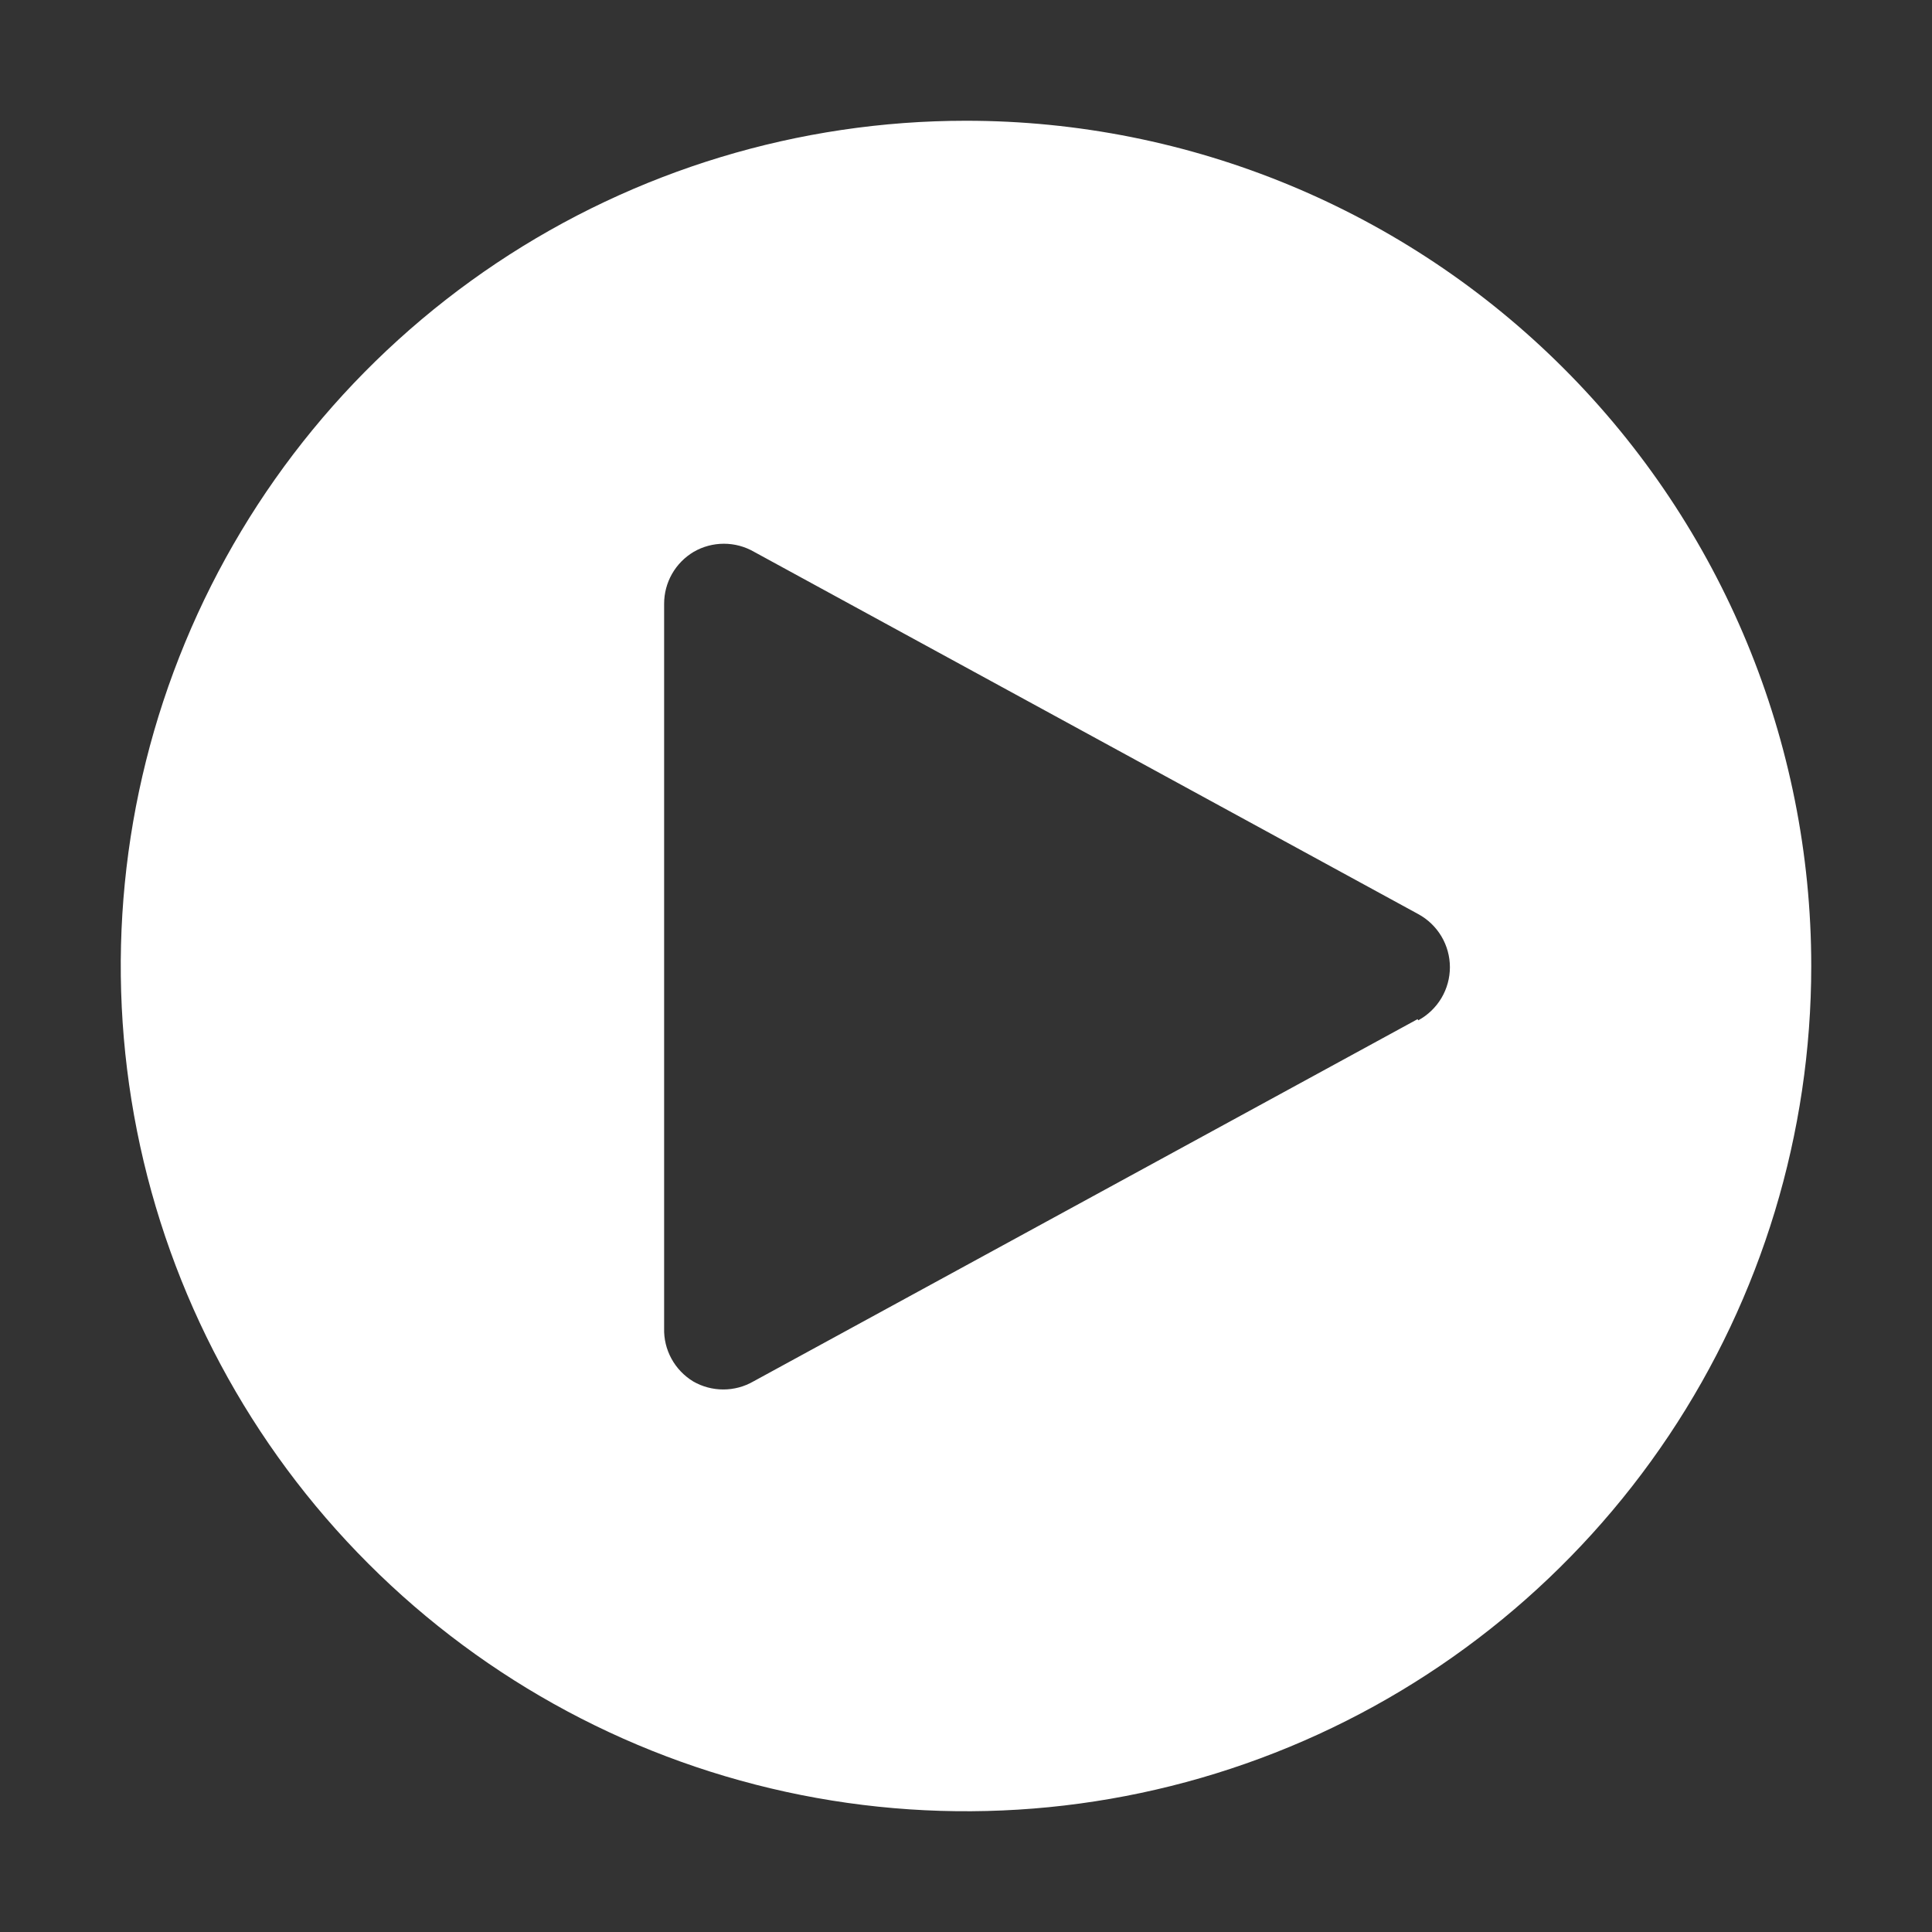 <svg width="32" height="32" viewBox="0 0 32 32" fill="none" xmlns="http://www.w3.org/2000/svg">
<rect x="0" y="0" width="32" height="32" fill="#333333" stroke="none"/>
<path d="M16 2C13.231 2 10.524 2.821 8.222 4.359C5.92 5.898 4.125 8.084 3.066 10.642C2.006 13.201 1.729 16.015 2.269 18.731C2.809 21.447 4.143 23.942 6.101 25.899C8.058 27.857 10.553 29.191 13.269 29.731C15.985 30.271 18.799 29.994 21.358 28.934C23.916 27.875 26.102 26.08 27.641 23.778C29.179 21.476 30 18.769 30 16C30 12.287 28.525 8.726 25.899 6.101C23.274 3.475 19.713 2 16 2ZM23.48 16.88L12.48 22.88C12.328 22.968 12.155 23.014 11.98 23.014C11.805 23.014 11.632 22.968 11.48 22.88C11.33 22.788 11.206 22.659 11.122 22.505C11.037 22.35 10.995 22.176 11 22V10C11 9.826 11.045 9.656 11.131 9.505C11.217 9.354 11.341 9.229 11.49 9.14C11.642 9.052 11.815 9.006 11.99 9.006C12.165 9.006 12.338 9.052 12.49 9.14L23.49 15.14C23.649 15.226 23.781 15.353 23.874 15.508C23.966 15.663 24.015 15.84 24.015 16.02C24.015 16.2 23.966 16.377 23.874 16.532C23.781 16.687 23.649 16.814 23.49 16.9L23.48 16.88Z" fill="white"/>
</svg>
